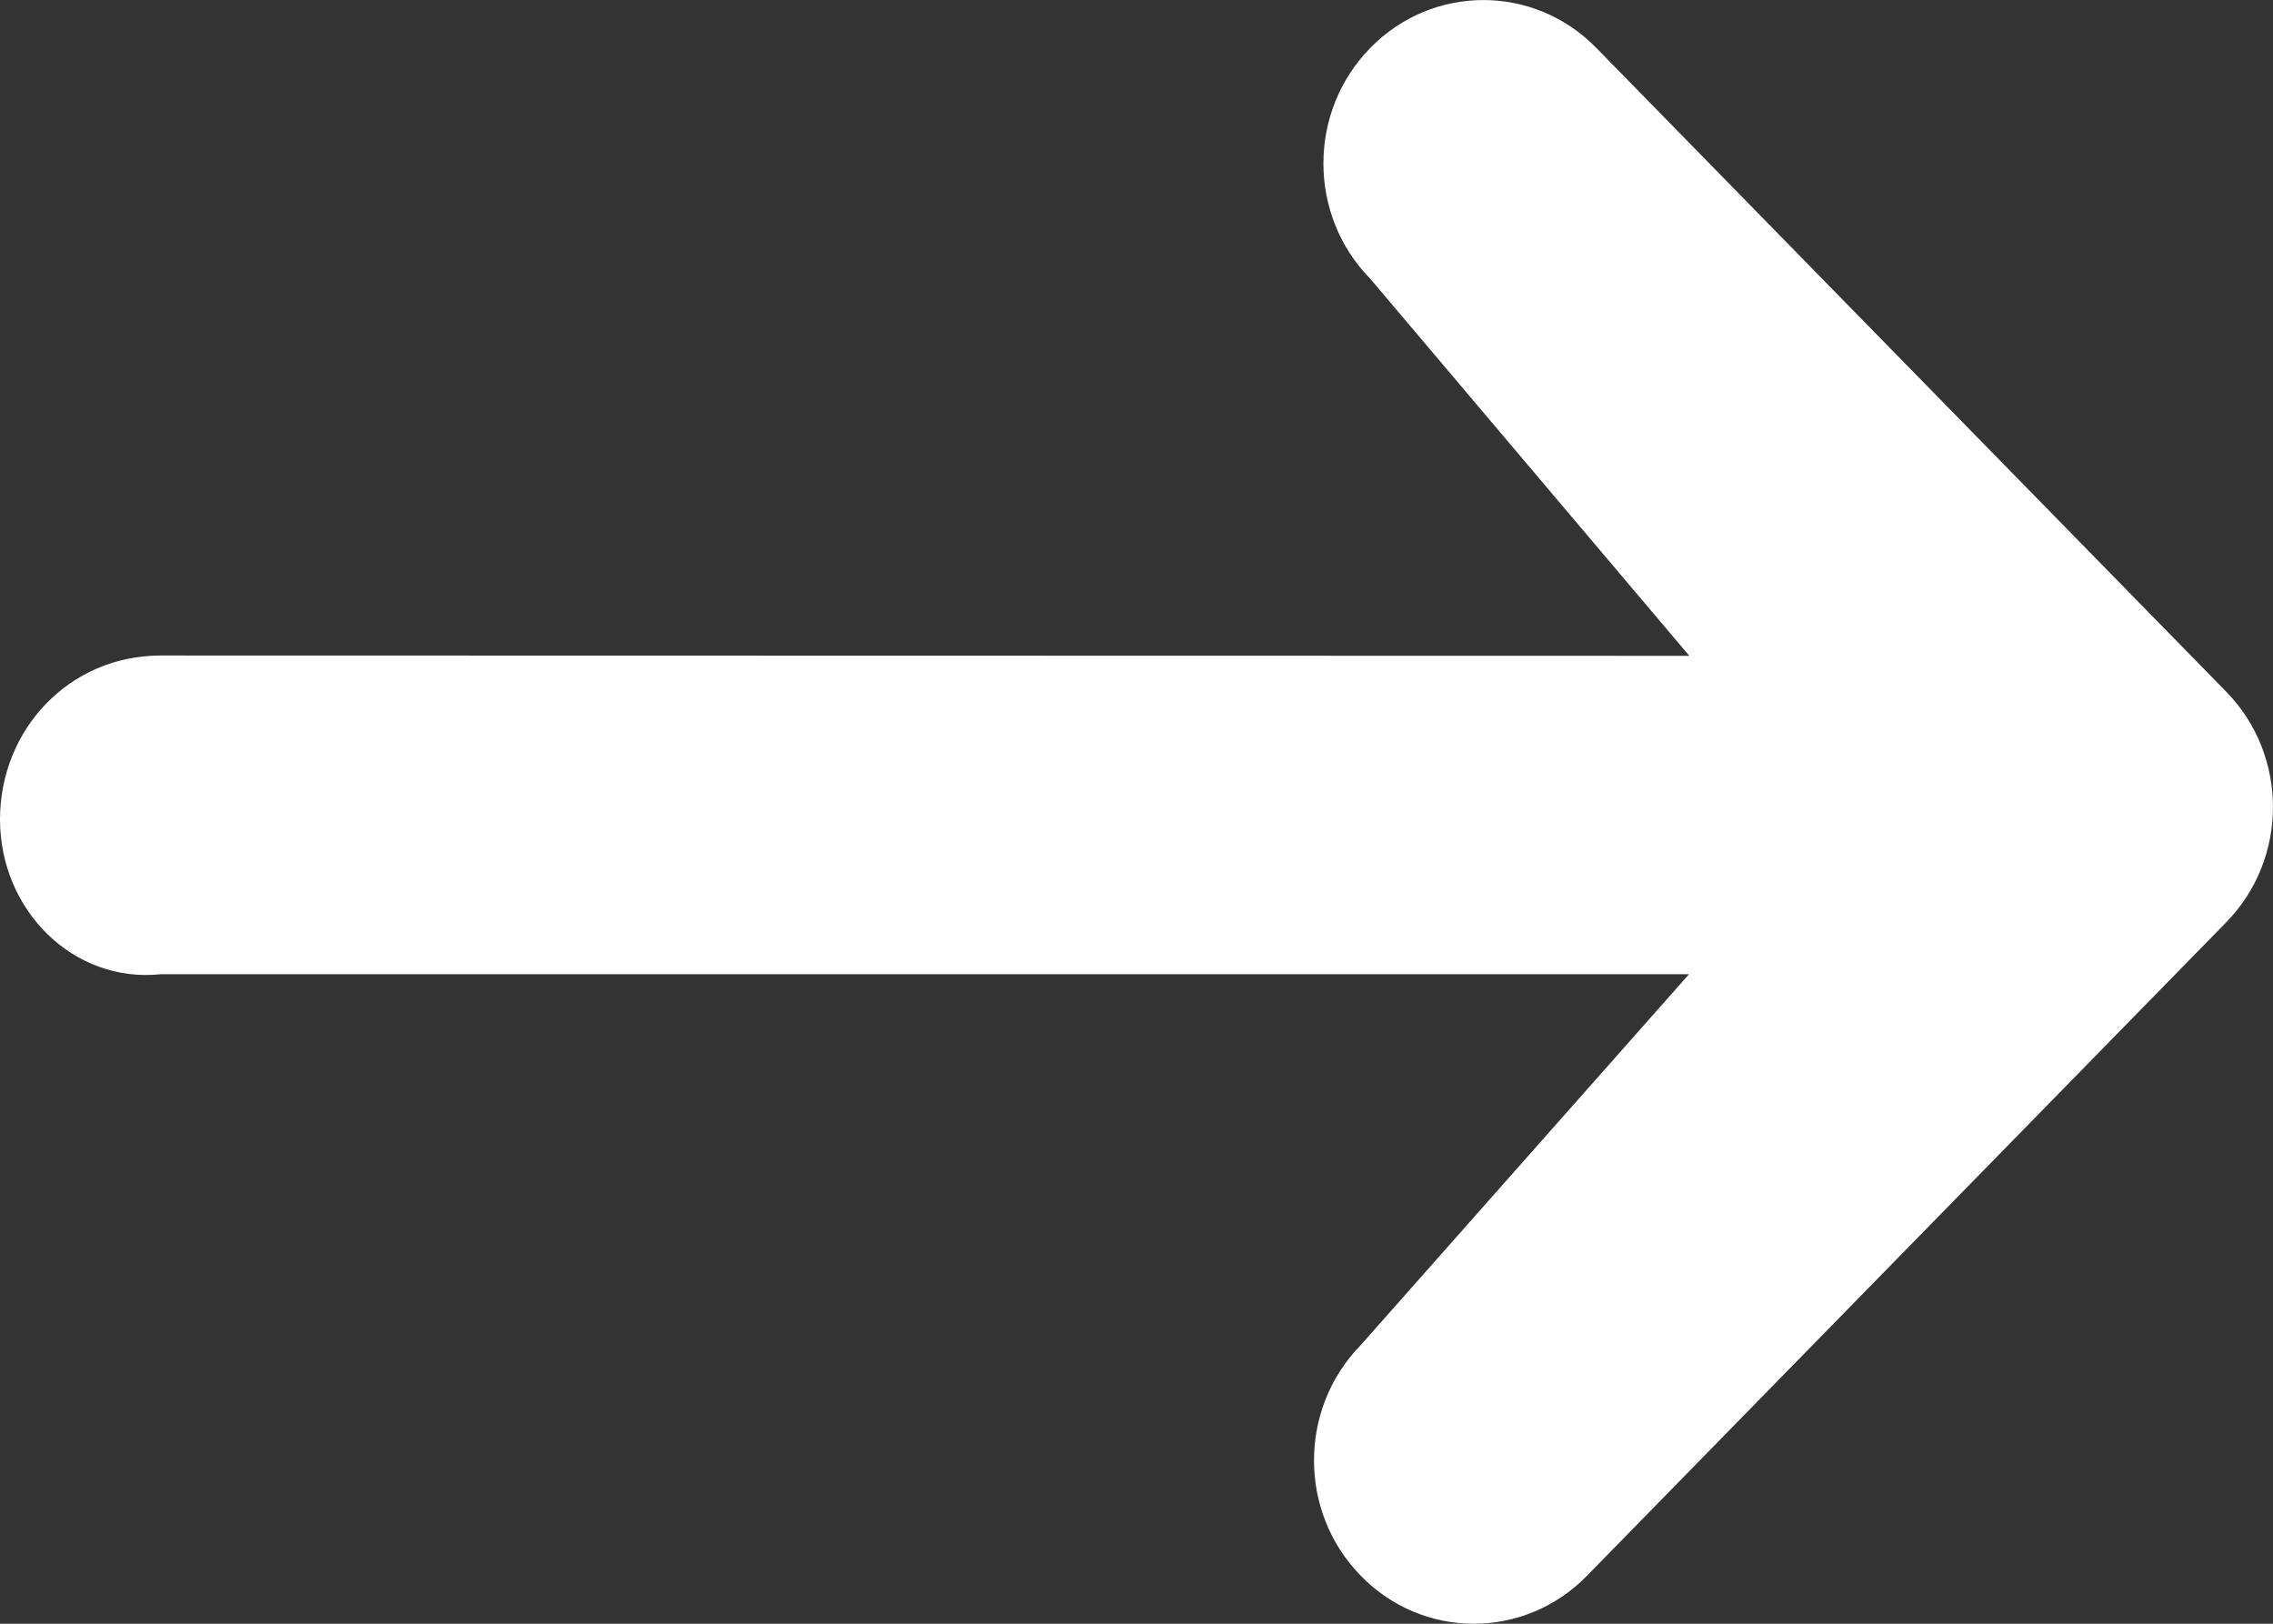 <svg xmlns="http://www.w3.org/2000/svg" width="14" height="10" viewBox="0 0 14 10">
  <rect x="0" y="0" width="14" height="10" fill="#333333" stroke="none"/>
  <path fill="#FFF" fill-rule="evenodd" d="M8.382,8.283 C7.997,8.676 7.997,9.313 8.382,9.705 C8.574,9.902 8.825,10 9.078,10 C9.329,10 9.582,9.902 9.774,9.705 L13.711,5.681 C14.096,5.288 14.096,4.652 13.711,4.259 L9.832,0.295 C9.448,-0.098 8.825,-0.098 8.44,0.295 C8.055,0.688 8.055,1.325 8.44,1.717 L10.405,4.039 L0.99,4.037 C0.427,4.037 0,4.492 0,5.047 C0,5.603 0.449,6.056 0.99,6 L10.403,6 L8.382,8.283 Z"/>
</svg>
